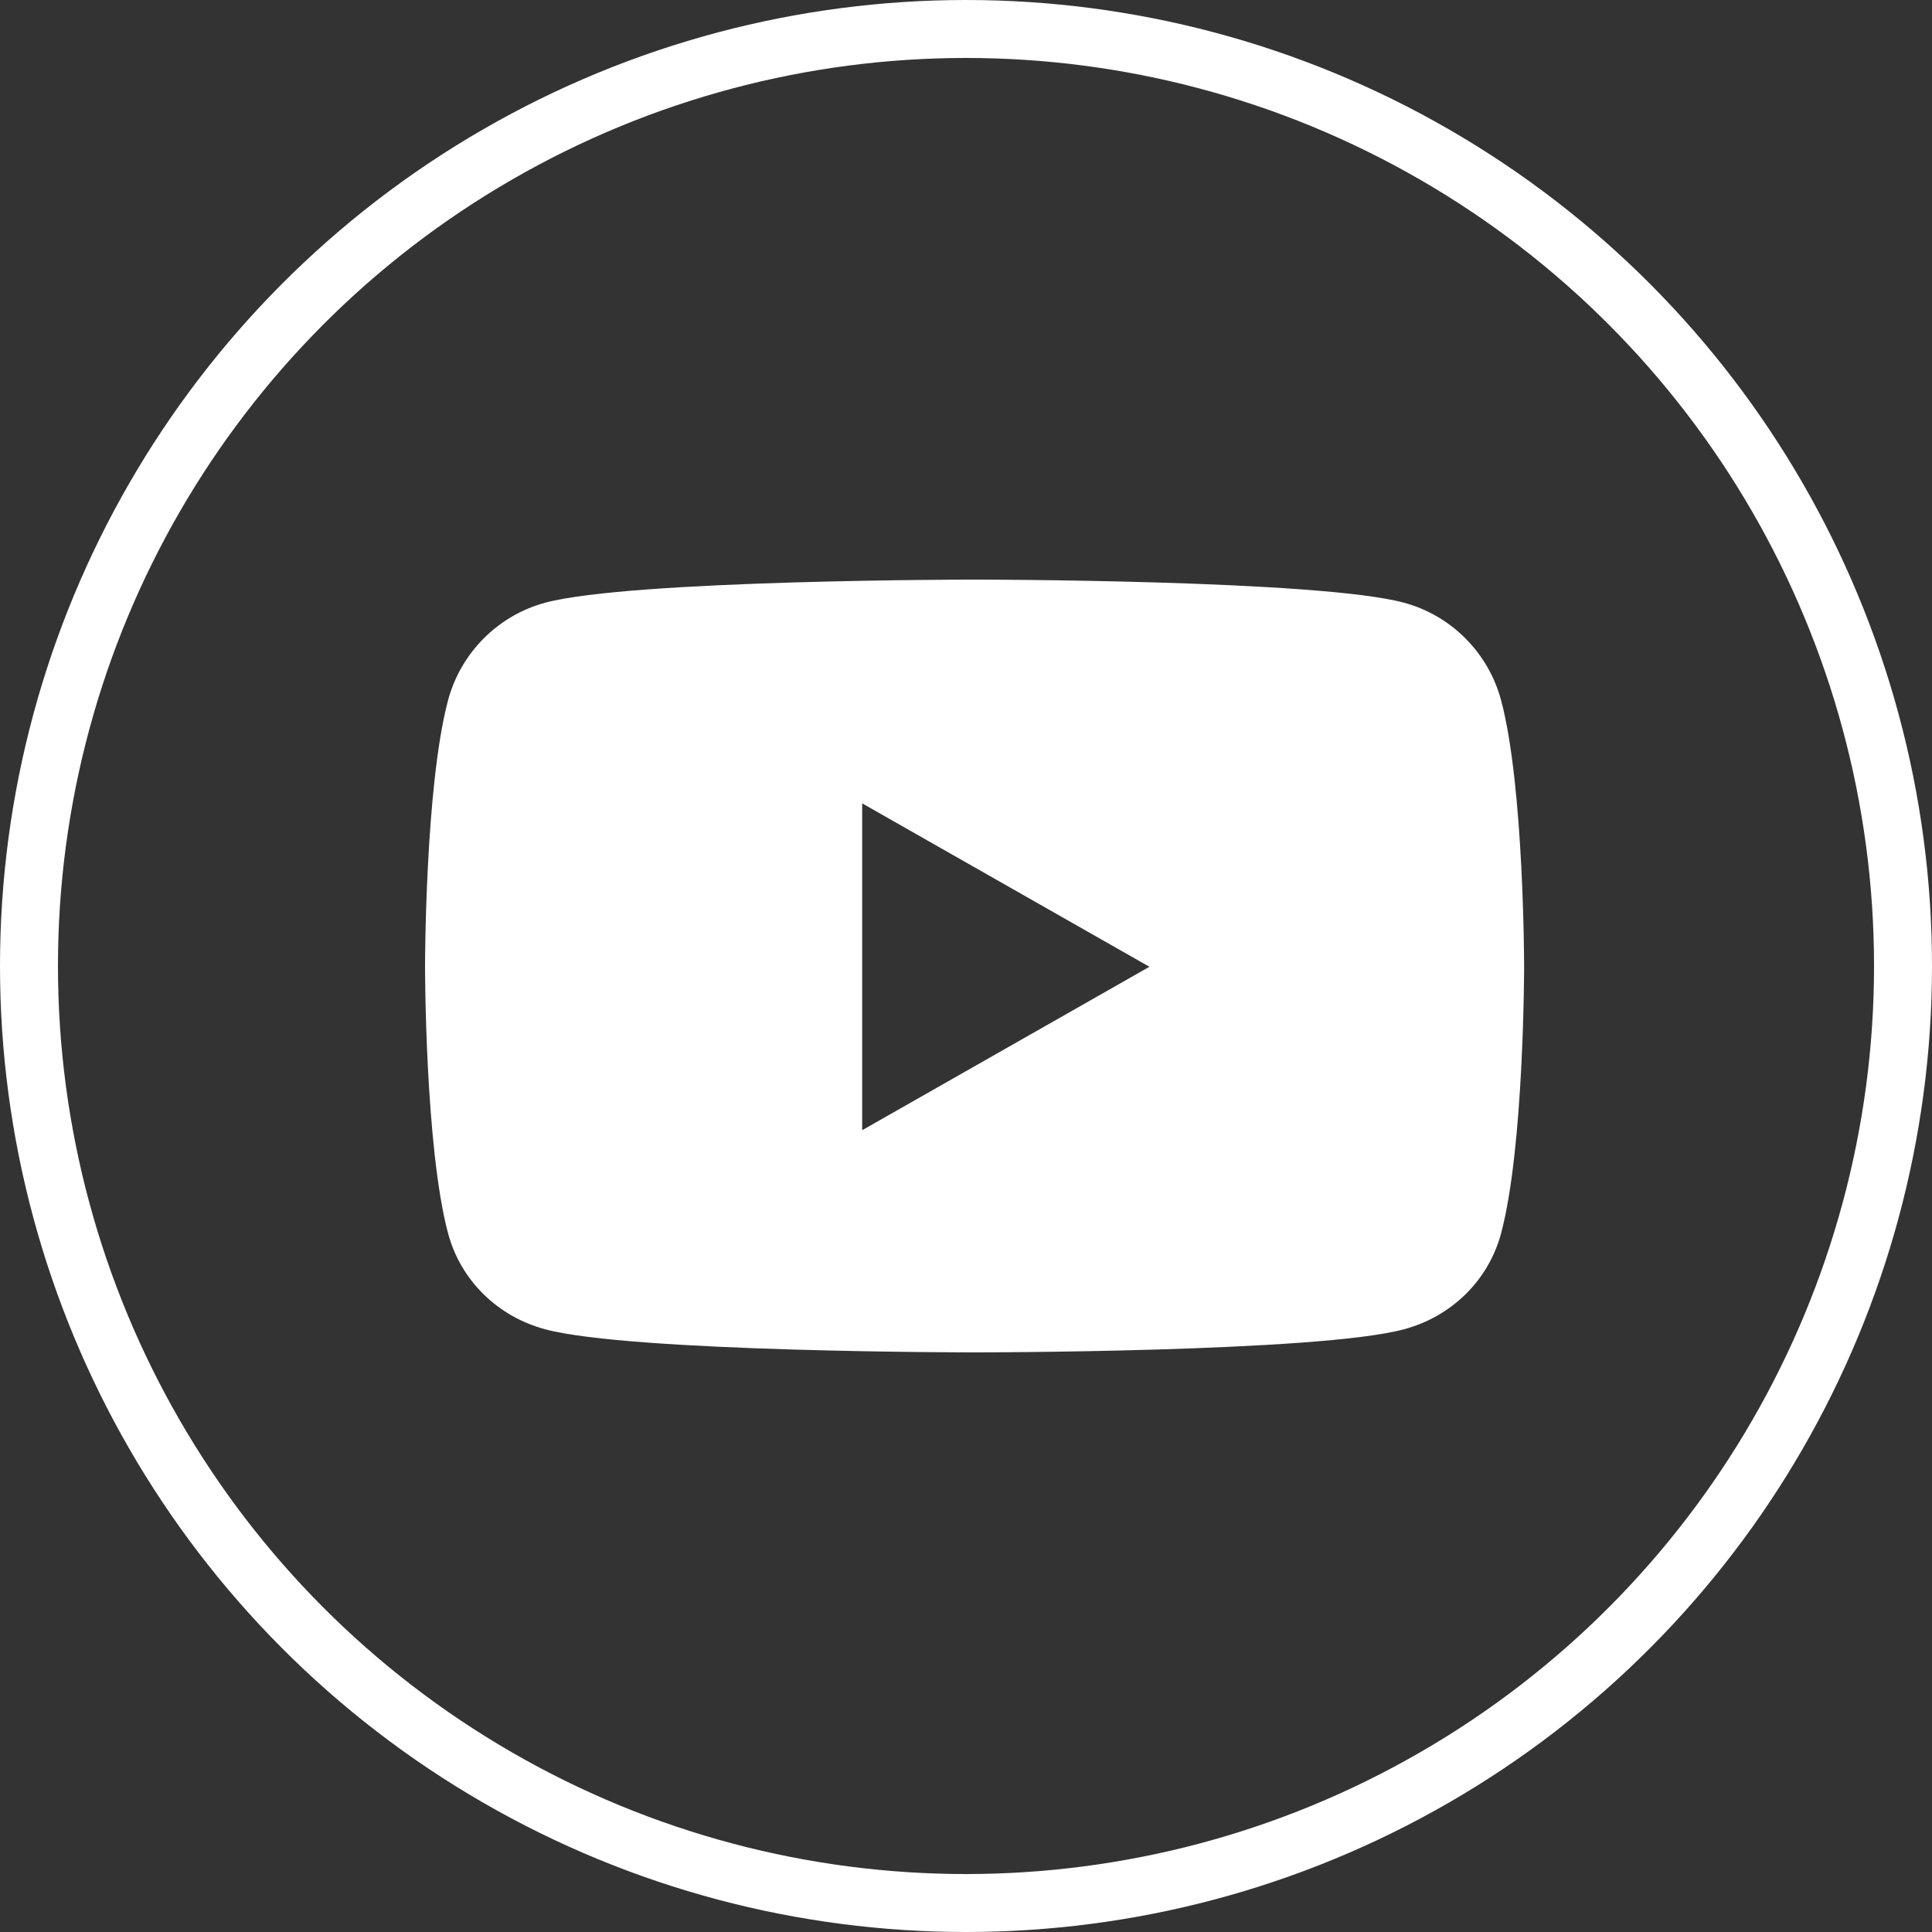 <svg width="50" height="50" viewBox="0 0 50 50" fill="none" xmlns="http://www.w3.org/2000/svg">
<rect x="0" y="0" width="50" height="50" fill="#333333" stroke="none"/>
<circle cx="25" cy="25" r="24.25" stroke="white" stroke-width="1.5"/>
<path d="M38.85 18.129C38.523 16.898 37.559 15.927 36.335 15.598C34.117 15 25.222 15 25.222 15C25.222 15 16.327 15 14.109 15.598C12.885 15.928 11.921 16.898 11.594 18.129C11 20.362 11 25.02 11 25.02C11 25.02 11 29.678 11.594 31.911C11.921 33.143 12.885 34.073 14.109 34.402C16.327 35 25.222 35 25.222 35C25.222 35 34.117 35 36.335 34.402C37.559 34.073 38.523 33.143 38.85 31.911C39.444 29.678 39.444 25.02 39.444 25.02C39.444 25.02 39.444 20.362 38.85 18.129ZM22.313 29.25V20.791L29.747 25.02L22.313 29.25Z" fill="white"/>
</svg>
